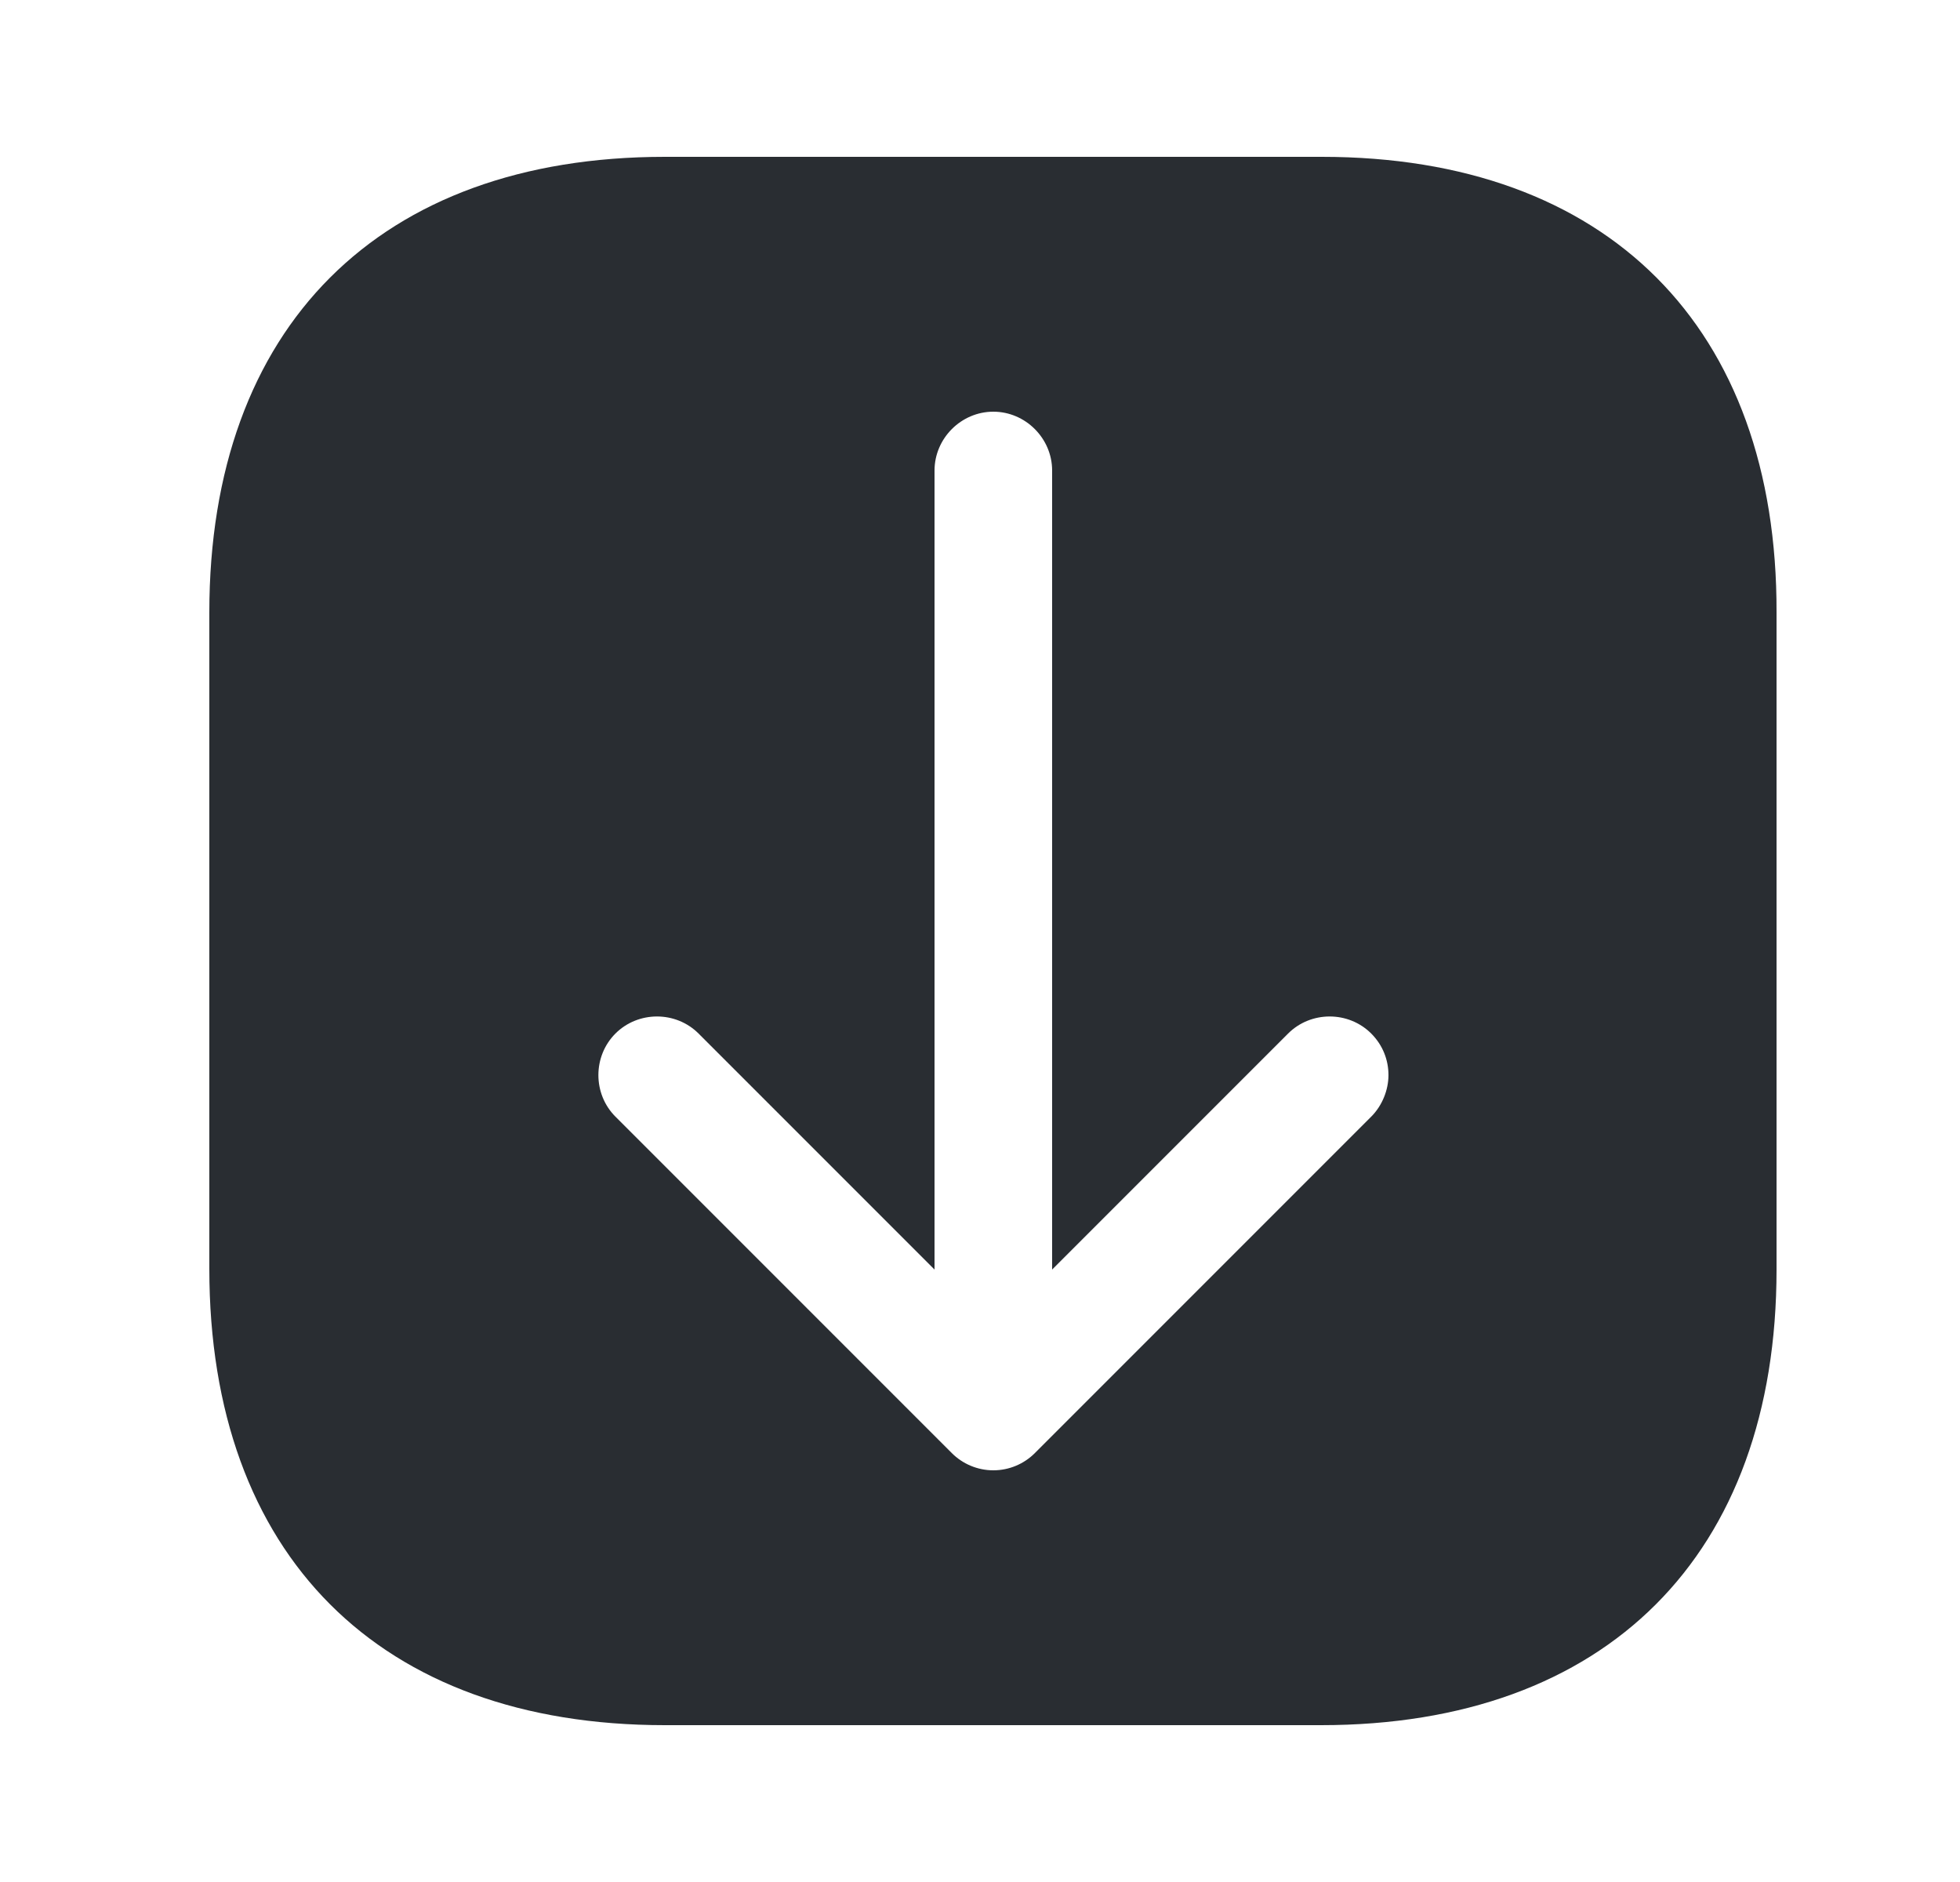 <svg width="25" height="24" viewBox="0 0 25 24" fill="none" xmlns="http://www.w3.org/2000/svg">
<path d="M16.86 2H8.48C4.84 2 2.67 4.17 2.67 7.81V16.18C2.67 19.83 4.84 22 8.48 22H16.85C20.49 22 22.66 19.83 22.66 16.19V7.81C22.67 4.17 20.5 2 16.86 2ZM17.49 14.24L13.2 18.53C13.06 18.67 12.87 18.75 12.67 18.75C12.47 18.75 12.28 18.67 12.14 18.53L7.85 14.24C7.56 13.95 7.56 13.47 7.85 13.18C8.14 12.89 8.62 12.89 8.91 13.18L11.92 16.19V6C11.92 5.59 12.26 5.25 12.67 5.25C13.08 5.25 13.42 5.59 13.42 6V16.19L16.43 13.18C16.72 12.89 17.2 12.89 17.49 13.18C17.64 13.33 17.71 13.52 17.71 13.71C17.71 13.9 17.63 14.1 17.49 14.24Z" fill="#292D32"/>
</svg>
